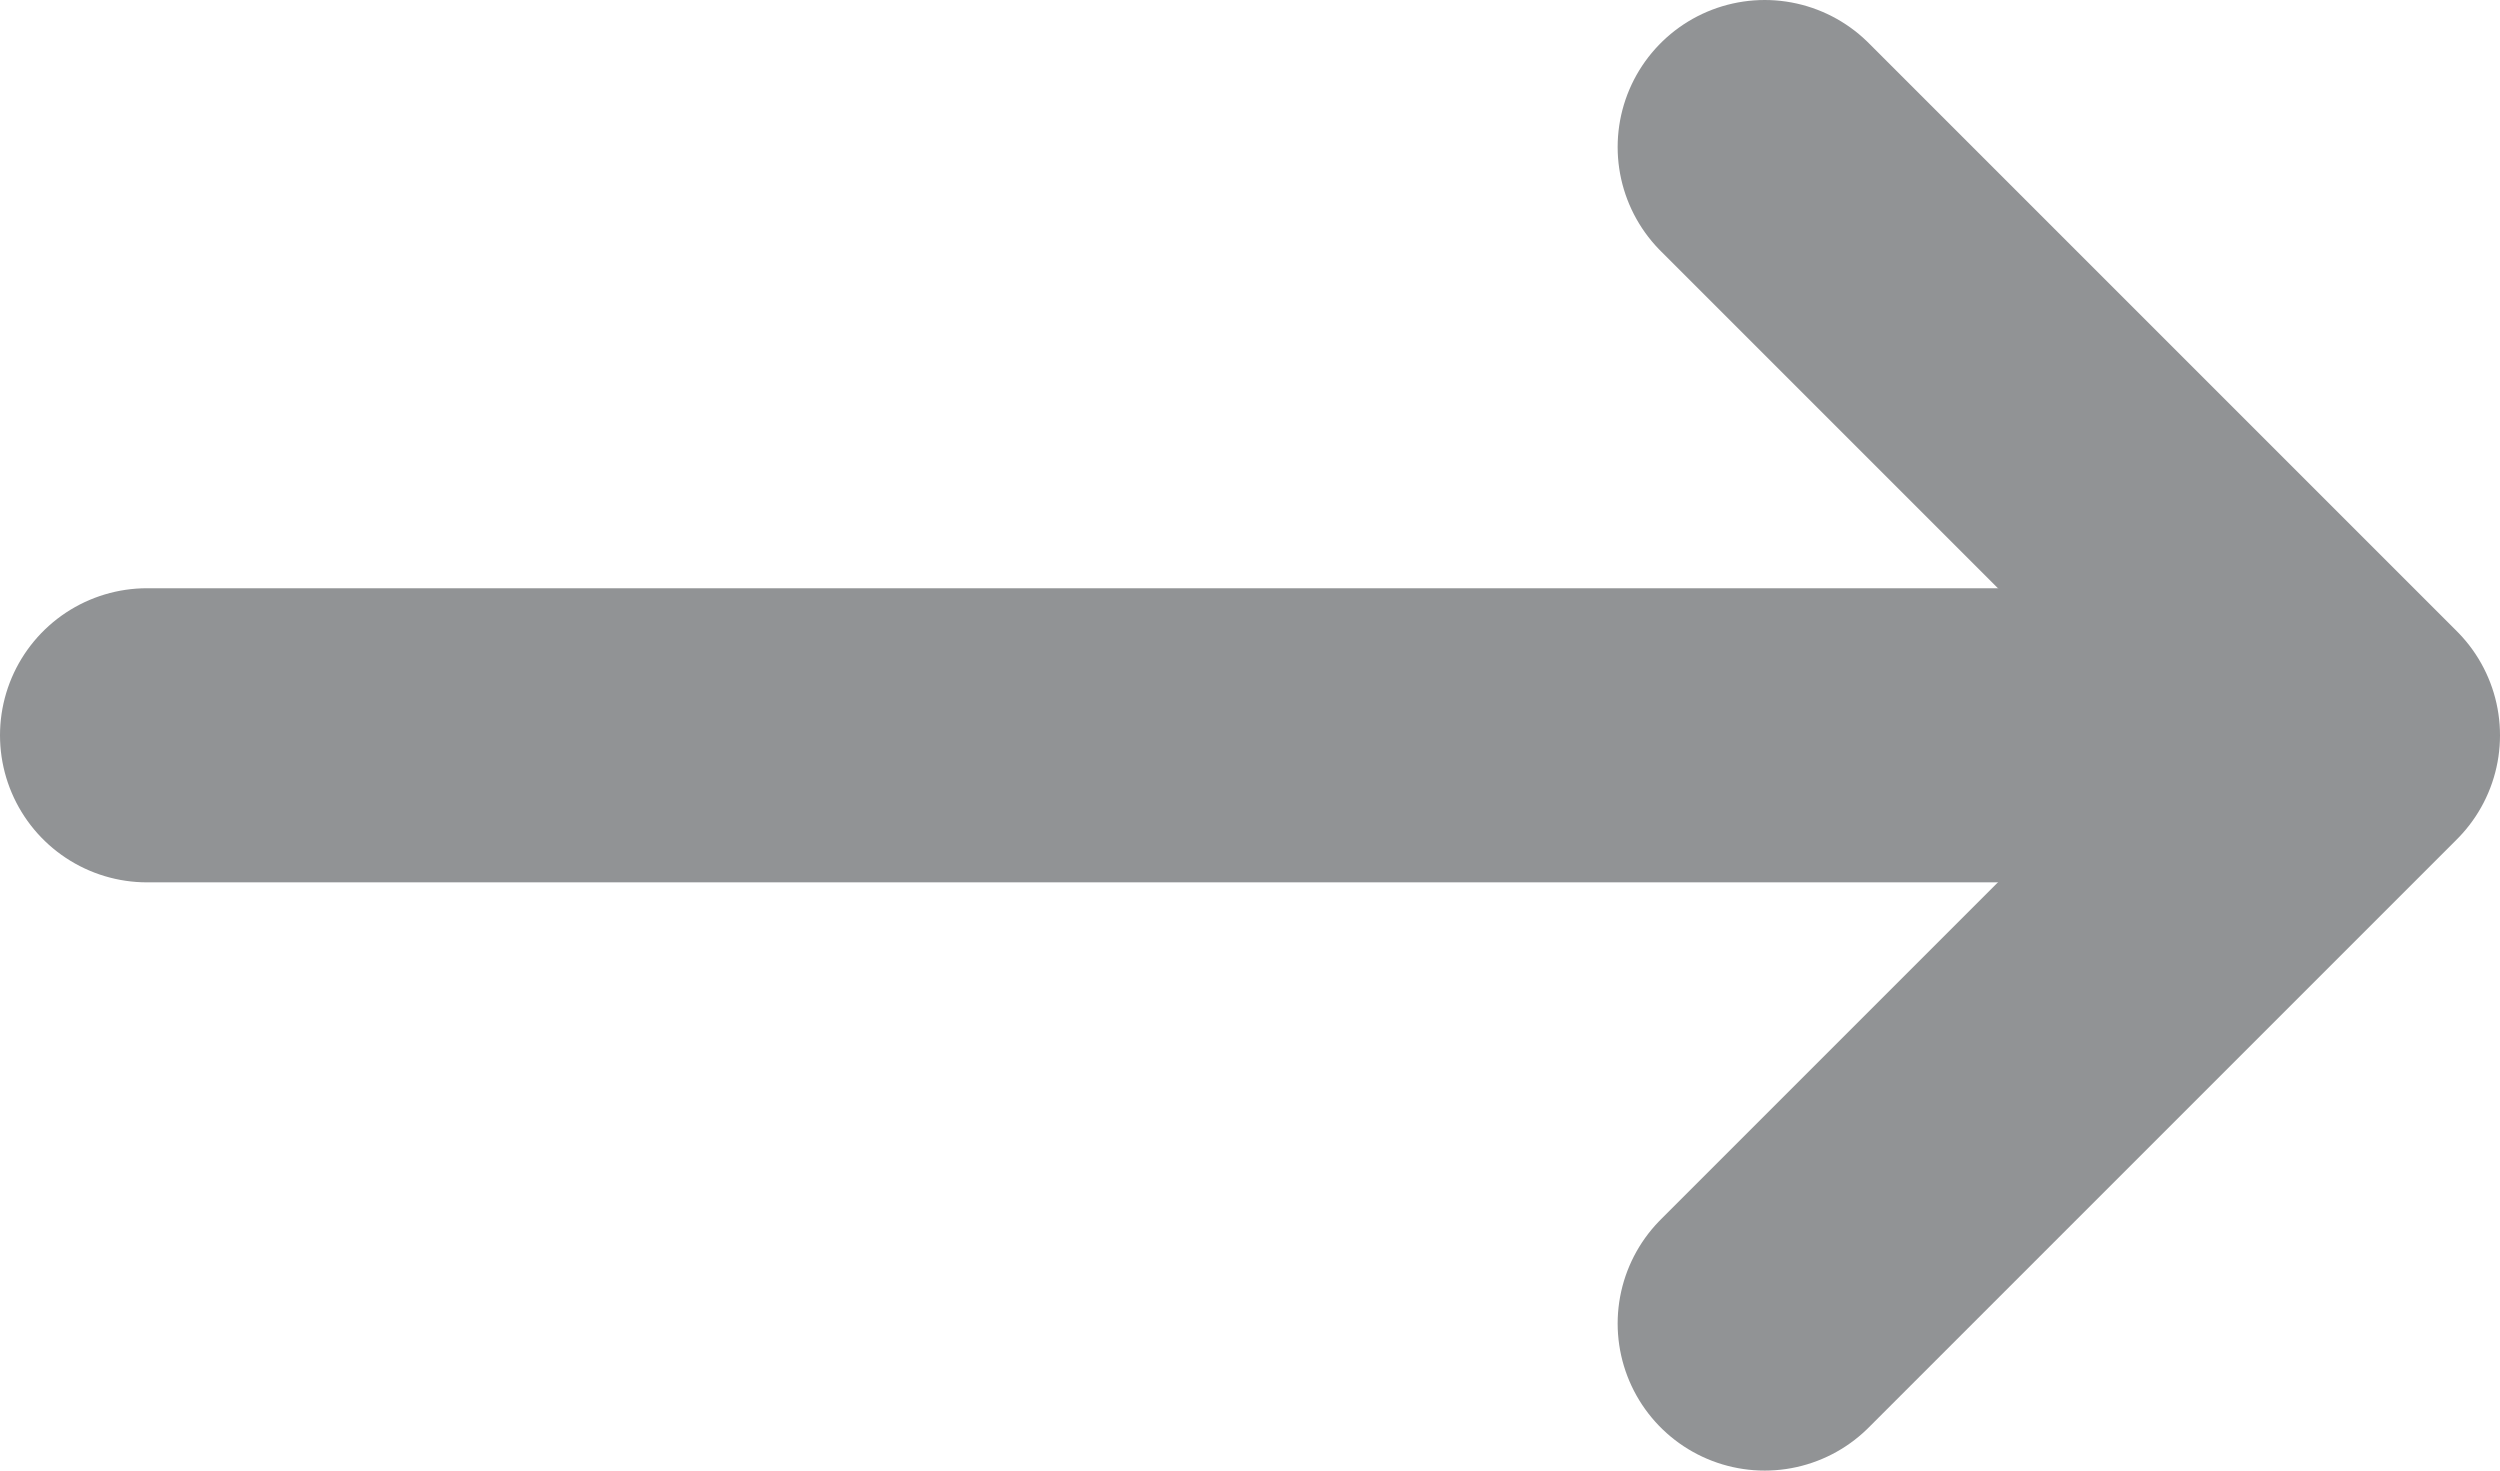 <svg height="10" viewBox="0 0 17 10" width="17" xmlns="http://www.w3.org/2000/svg"><g style="stroke:#919395;stroke-width:2;fill:none;fill-rule:evenodd;stroke-linecap:round;stroke-linejoin:round" transform="translate(1 1)"><path d="m0 4h13"/><path d="m11 0 4 4-4 4"/></g></svg>